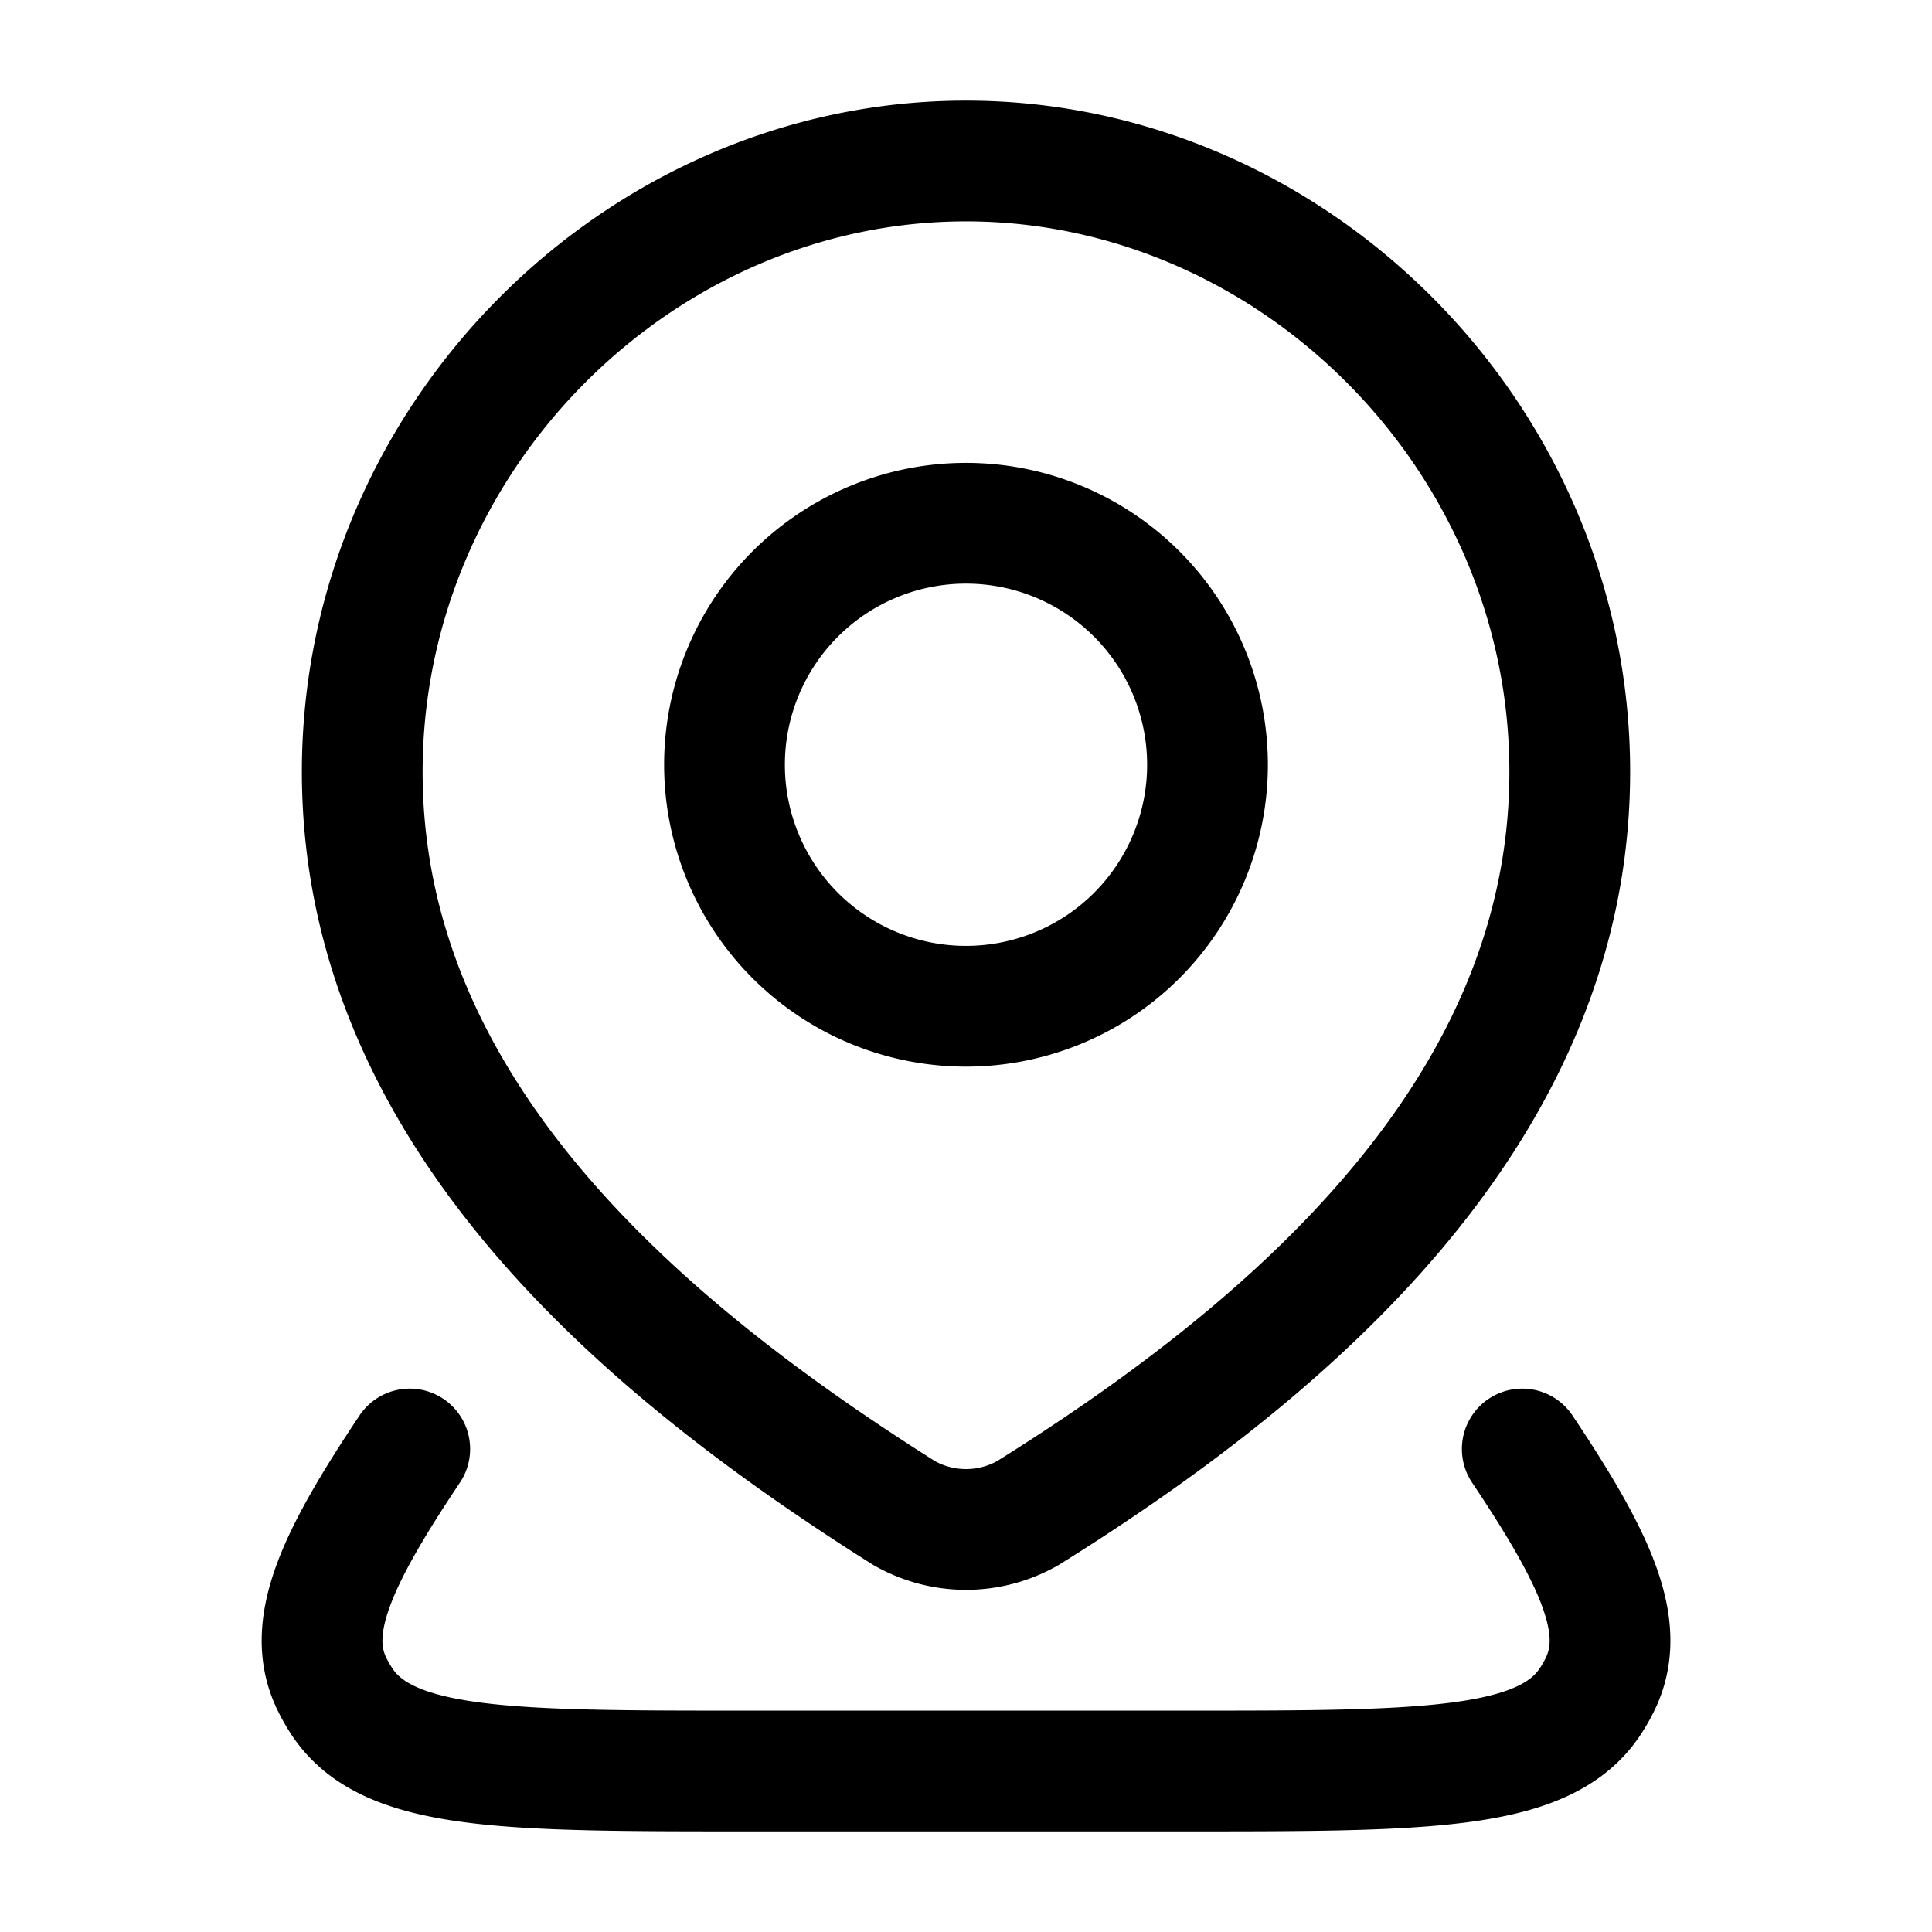 <svg xmlns="http://www.w3.org/2000/svg" xmlns:xlink="http://www.w3.org/1999/xlink" width="24" height="24" viewBox="0 0 24 24"><g fill="none" stroke="currentColor" stroke-linecap="round" stroke-linejoin="round" stroke-width="1.5" color="currentColor"><path d="M18.91 18c.915 1.368 1.301 2.203.977 2.9q-.06.128-.14.247c-.575.853-2.06.853-5.03.853H9.283c-2.97 0-4.454 0-5.029-.853a2 2 0 0 1-.14-.247c-.324-.697.062-1.532.976-2.9M15 9.5a3 3 0 1 1-6 0a3 3 0 0 1 6 0"/><path d="M12 2c4.059 0 7.5 3.428 7.5 7.587c0 4.225-3.497 7.19-6.727 9.206a1.55 1.55 0 0 1-1.546 0C8.003 16.757 4.5 13.827 4.5 9.587C4.5 5.428 7.941 2 12 2"/></g></svg>